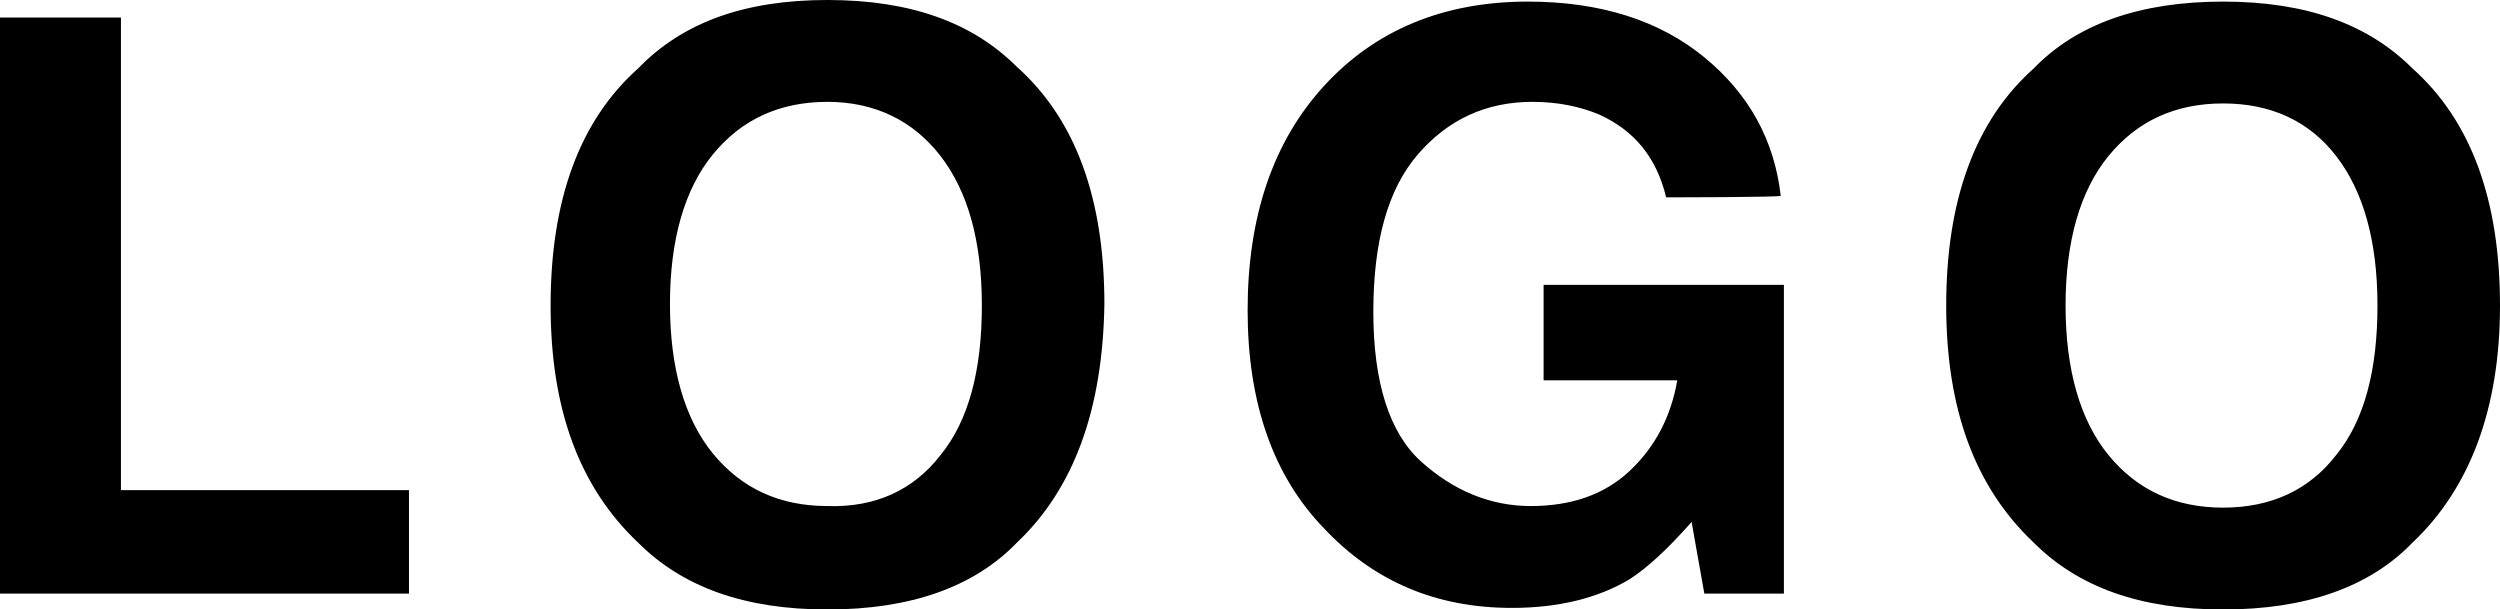 <svg xmlns="http://www.w3.org/2000/svg" viewBox="0 0 157.1 38.3" enable-background="new 0 0 157.1 38.3"><path d="M0 1.1h7.6v29.7h18.1v6.5h-25.7v-36.2zM63.9 34.1c-2.7 2.8-6.7 4.2-11.9 4.2s-9.1-1.4-11.9-4.2c-3.7-3.5-5.5-8.4-5.5-14.9 0-6.6 1.8-11.6 5.5-14.9 2.8-2.9 6.7-4.3 11.9-4.3s9.1 1.4 11.9 4.2c3.7 3.3 5.5 8.3 5.5 14.9-.1 6.6-1.9 11.6-5.5 15zm-4.8-5.5c1.8-2.2 2.6-5.4 2.6-9.4 0-4.1-.9-7.2-2.6-9.4s-4.1-3.4-7.1-3.4-5.4 1.1-7.2 3.3c-1.8 2.2-2.7 5.4-2.7 9.4s.9 7.2 2.7 9.4 4.2 3.3 7.2 3.3c3 .1 5.4-1 7.1-3.2zM104.7 12.4c-.6-2.5-2-4.2-4.2-5.2-1.2-.5-2.6-.8-4.2-.8-2.9 0-5.3 1.1-7.2 3.3-1.9 2.2-2.8 5.5-2.8 9.9s1 7.6 3 9.4c2 1.8 4.3 2.8 6.9 2.8 2.5 0 4.6-.7 6.2-2.2 1.6-1.5 2.6-3.4 3-5.7h-8.4v-6h15.1v19.4h-5l-.8-4.5c-1.5 1.7-2.8 2.9-3.9 3.6-2 1.2-4.5 1.8-7.4 1.8-4.8 0-8.7-1.7-11.8-5-3.2-3.3-4.8-7.9-4.8-13.7 0-5.9 1.6-10.6 4.8-14.1 3.2-3.5 7.5-5.3 12.8-5.3 4.6 0 8.3 1.2 11.1 3.5s4.4 5.2 4.8 8.7c.2.1-7.2.1-7.2.1zM151.6 34.1c-2.7 2.8-6.7 4.2-11.9 4.2s-9.1-1.4-11.9-4.2c-3.7-3.5-5.5-8.4-5.5-14.9 0-6.6 1.8-11.6 5.5-14.9 2.7-2.8 6.7-4.2 11.9-4.2s9.1 1.4 11.9 4.2c3.7 3.3 5.5 8.3 5.5 14.9 0 6.5-1.9 11.5-5.5 14.9zm-4.8-5.5c1.8-2.2 2.6-5.4 2.6-9.4 0-4.1-.9-7.2-2.6-9.4s-4.1-3.3-7.1-3.3-5.4 1.1-7.2 3.3c-1.8 2.2-2.7 5.4-2.7 9.4s.9 7.2 2.7 9.4 4.2 3.3 7.2 3.3 5.4-1.1 7.1-3.3z"/></svg>